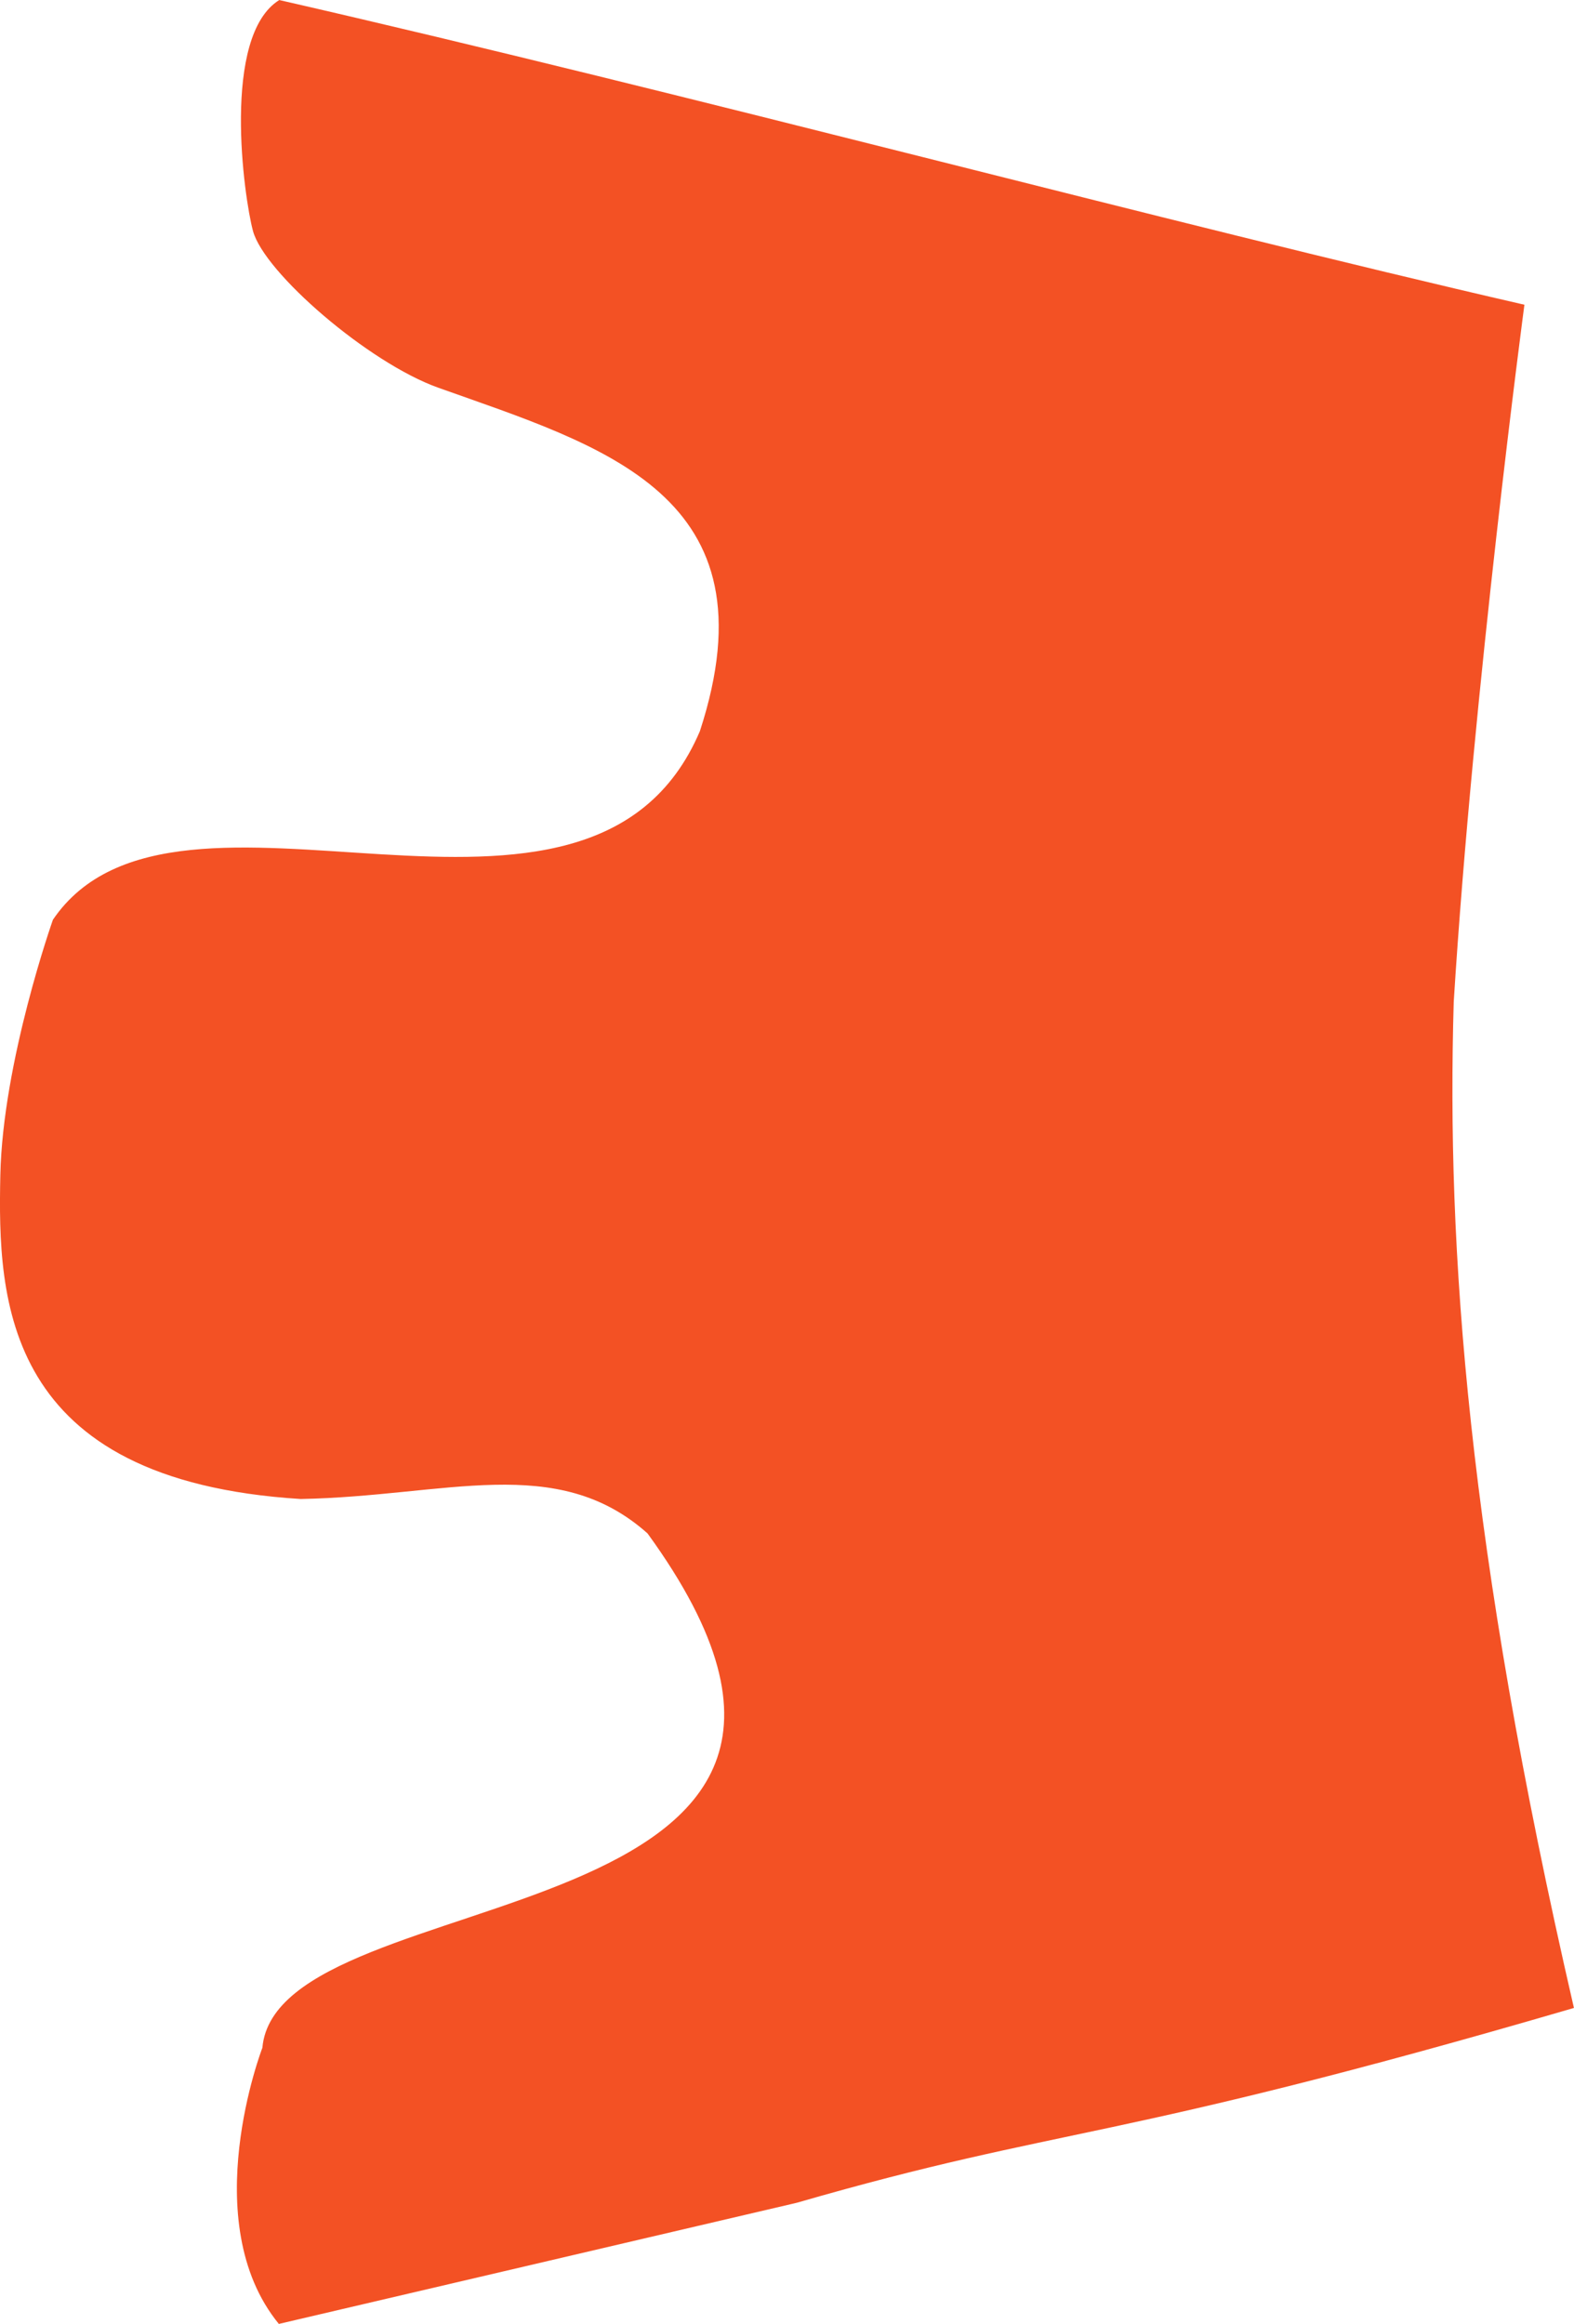 <?xml version="1.0" encoding="UTF-8" standalone="no"?>
<svg
   xmlns:dc="http://purl.org/dc/elements/1.1/"
   xmlns:cc="http://creativecommons.org/ns#"
   xmlns:rdf="http://www.w3.org/1999/02/22-rdf-syntax-ns#"
   xmlns:svg="http://www.w3.org/2000/svg"
   xmlns="http://www.w3.org/2000/svg"
   xmlns:sodipodi="http://sodipodi.sourceforge.net/DTD/sodipodi-0.dtd"
   xmlns:inkscape="http://www.inkscape.org/namespaces/inkscape"
   sodipodi:docname="LOGO2 - Copy.svg"
   inkscape:version="1.0 (4035a4fb49, 2020-05-01)"
   id="svg8"
   version="1.1"
   viewBox="0 0 43.804 64.67"
   height="64.67mm"
   width="43.804mm">
  <defs
     id="defs2" />
  <sodipodi:namedview
     inkscape:window-maximized="0"
     inkscape:window-y="480"
     inkscape:window-x="0"
     inkscape:window-height="803"
     inkscape:window-width="1440"
     showguides="false"
     showgrid="false"
     inkscape:document-rotation="0"
     inkscape:current-layer="layer1"
     inkscape:document-units="mm"
     inkscape:cy="-25.814355"
     inkscape:cx="-391.8686"
     inkscape:zoom="0.49953522"
     inkscape:pageshadow="2"
     inkscape:pageopacity="0.0"
     borderopacity="1.0"
     bordercolor="#666666"
     pagecolor="#ffffff"
     id="base" />
  <g
     transform="translate(-125.319,-117.9)"
     id="layer1"
     inkscape:groupmode="layer"
     inkscape:label="Warstwa 1">
    <path
       sodipodi:nodetypes="cccccccsscccccc"
       id="path853-7-5-2"
       d="m 133.079,182.57 c -2.326,-2.846 -0.458,-7.685 -0.458,-7.685 0.427,-4.82 19.026,-2.882 10.718,-14.314 -2.531,-2.255 -5.602,-1.032 -9.651,-0.957 -8.304,-0.516 -8.432,-5.549 -8.36,-9.007 0.066,-3.169 1.464,-7.113 1.464,-7.113 3.436,-5.054 14.932,1.947 18.004,-5.245 2.148,-6.586 -2.699,-7.927 -7.278,-9.559 -1.947,-0.694 -4.844,-3.203 -5.158,-4.36 -0.255,-0.942 -0.884,-5.427 0.731,-6.429 11.418,2.613 24.774,6.211 34.652,8.479 0,0 -1.425,10.718 -1.967,19.4 -0.202,6.858 0.375,15.121 3.345,27.997 -13.007,3.799 -14.082,3.243 -21.629,5.422 z"
       style="opacity:0.999;fill:#f35124;fill-opacity:1;stroke-width:0.216" />
  </g>
</svg>
